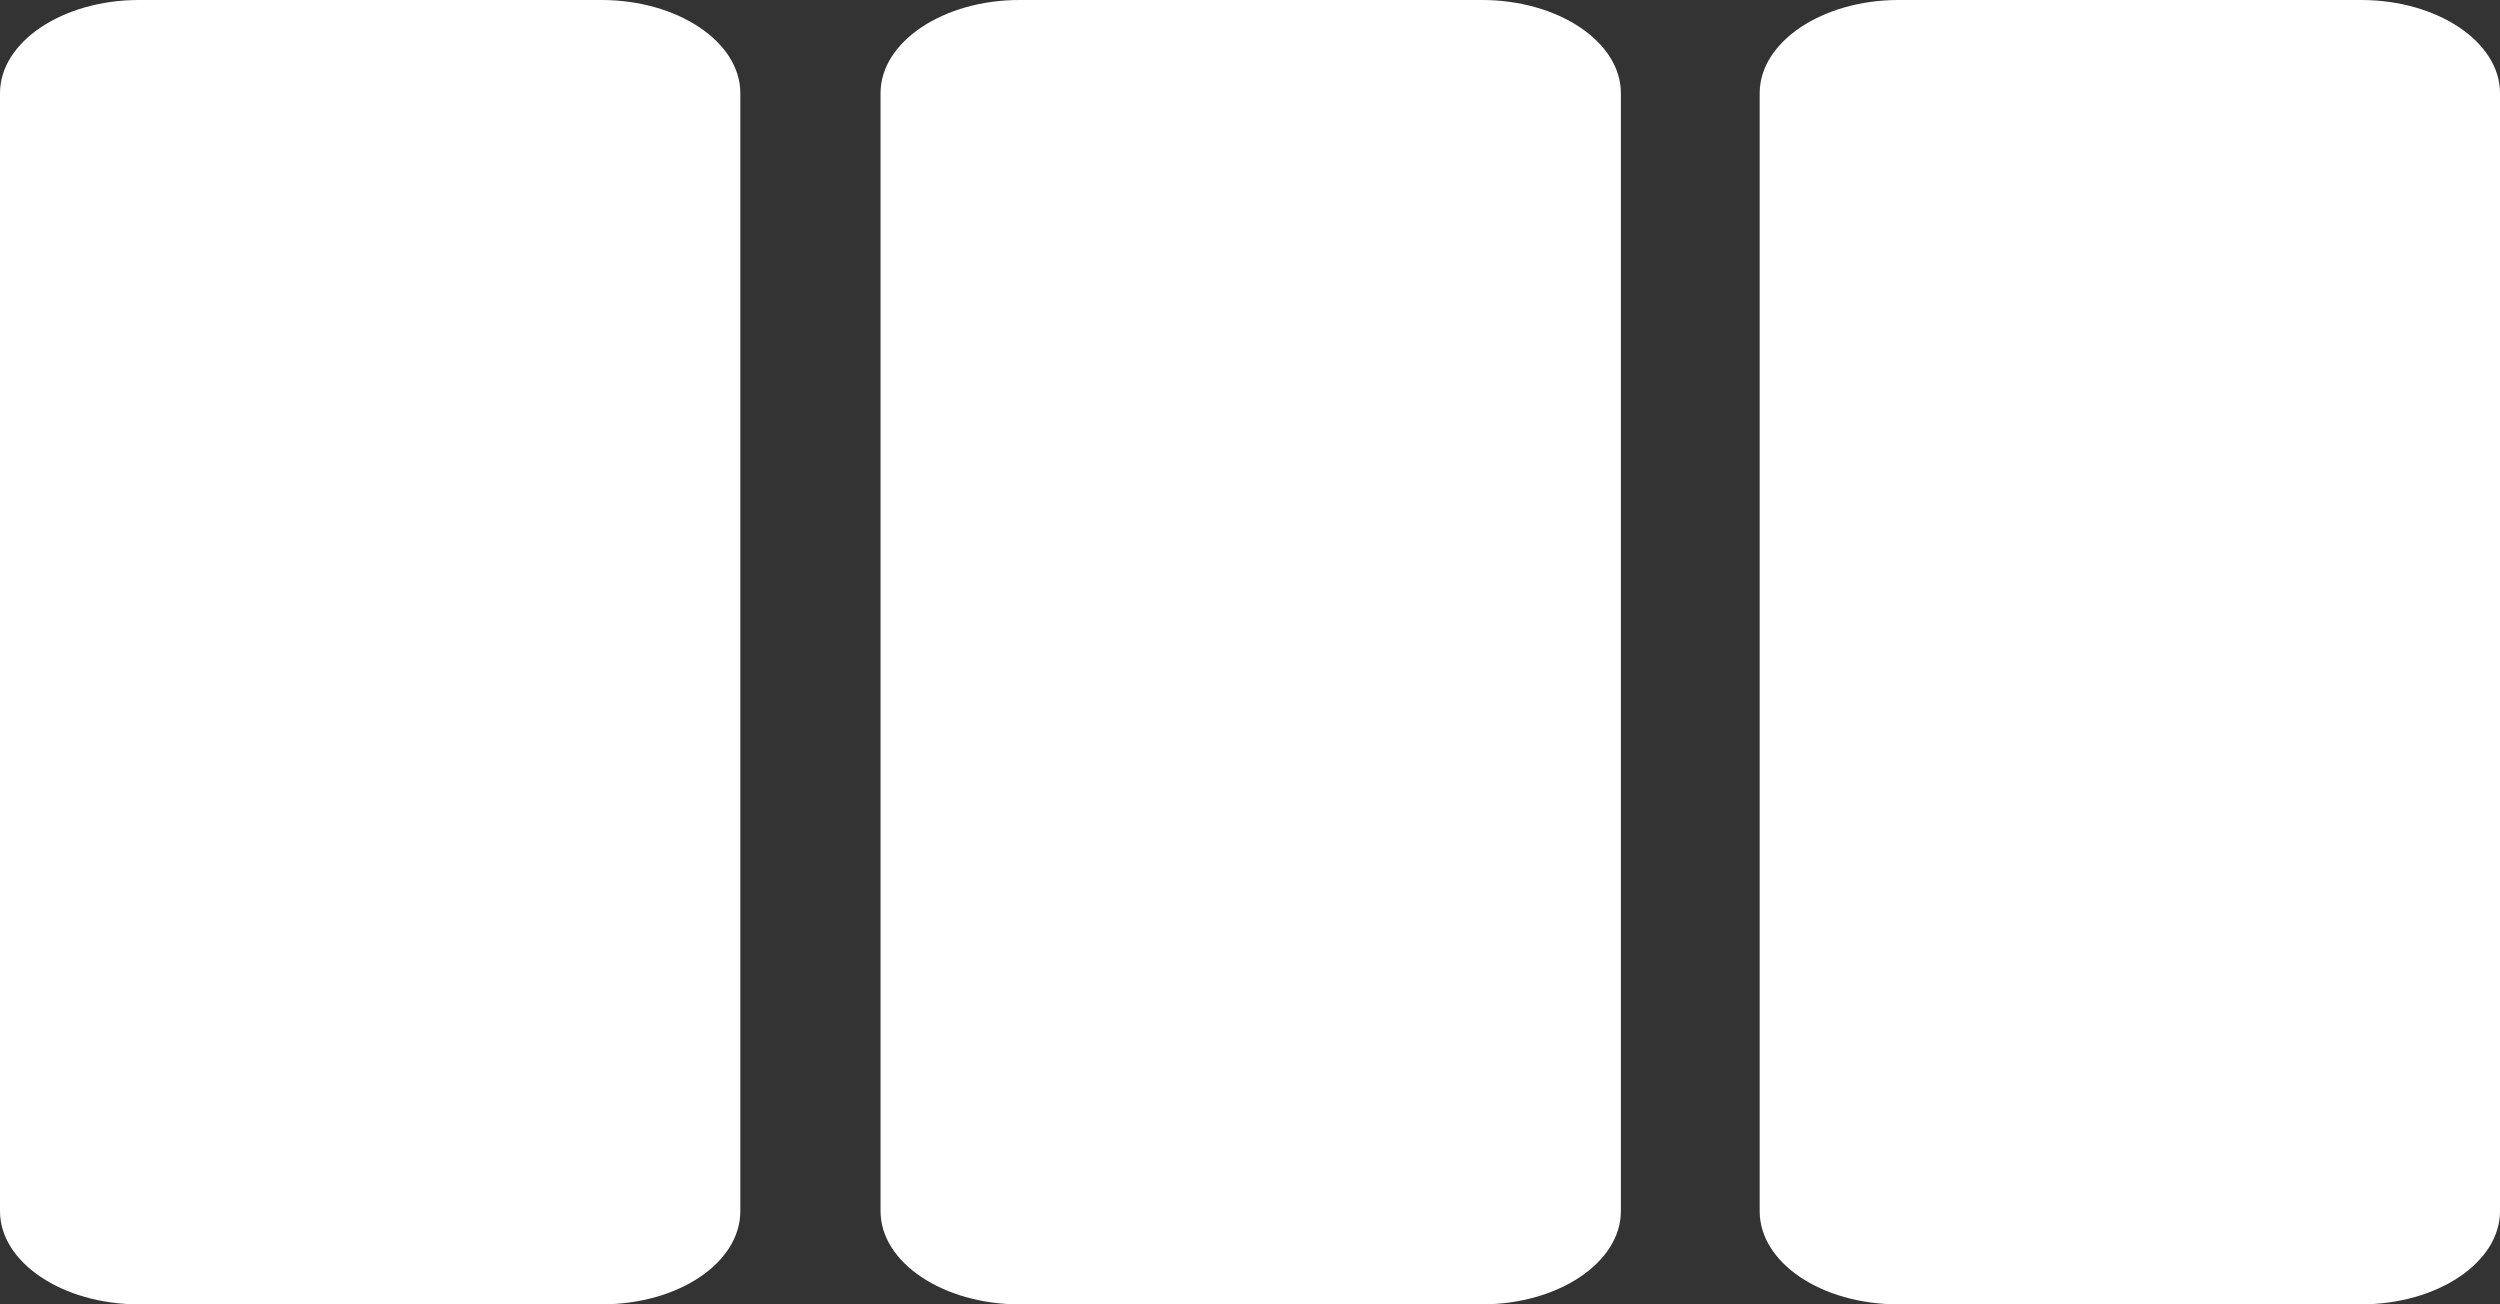 <svg width="23" height="12" viewBox="0 0 23 12" fill="none" xmlns="http://www.w3.org/2000/svg">
<rect x="0" y="0" width="23" height="12" fill="#333333" stroke="none"/>
<path d="M14.912 0.857V11.143C14.912 11.614 14.337 12 13.634 12H9.379C8.676 12 8.101 11.614 8.101 11.143V0.857C8.101 0.386 8.676 0 9.379 0H13.634C14.337 0 14.912 0.386 14.912 0.857ZM17.467 12H21.722C22.425 12 23 11.614 23 11.143V0.857C23 0.386 22.425 0 21.722 0H17.467C16.764 0 16.189 0.386 16.189 0.857V11.143C16.189 11.614 16.752 12 17.467 12ZM6.811 11.143V0.857C6.811 0.386 6.236 0 5.533 0H1.278C0.575 0 0 0.386 0 0.857V11.143C0 11.614 0.575 12 1.278 12H5.533C6.248 12 6.811 11.614 6.811 11.143Z" fill="white"/>
</svg>
